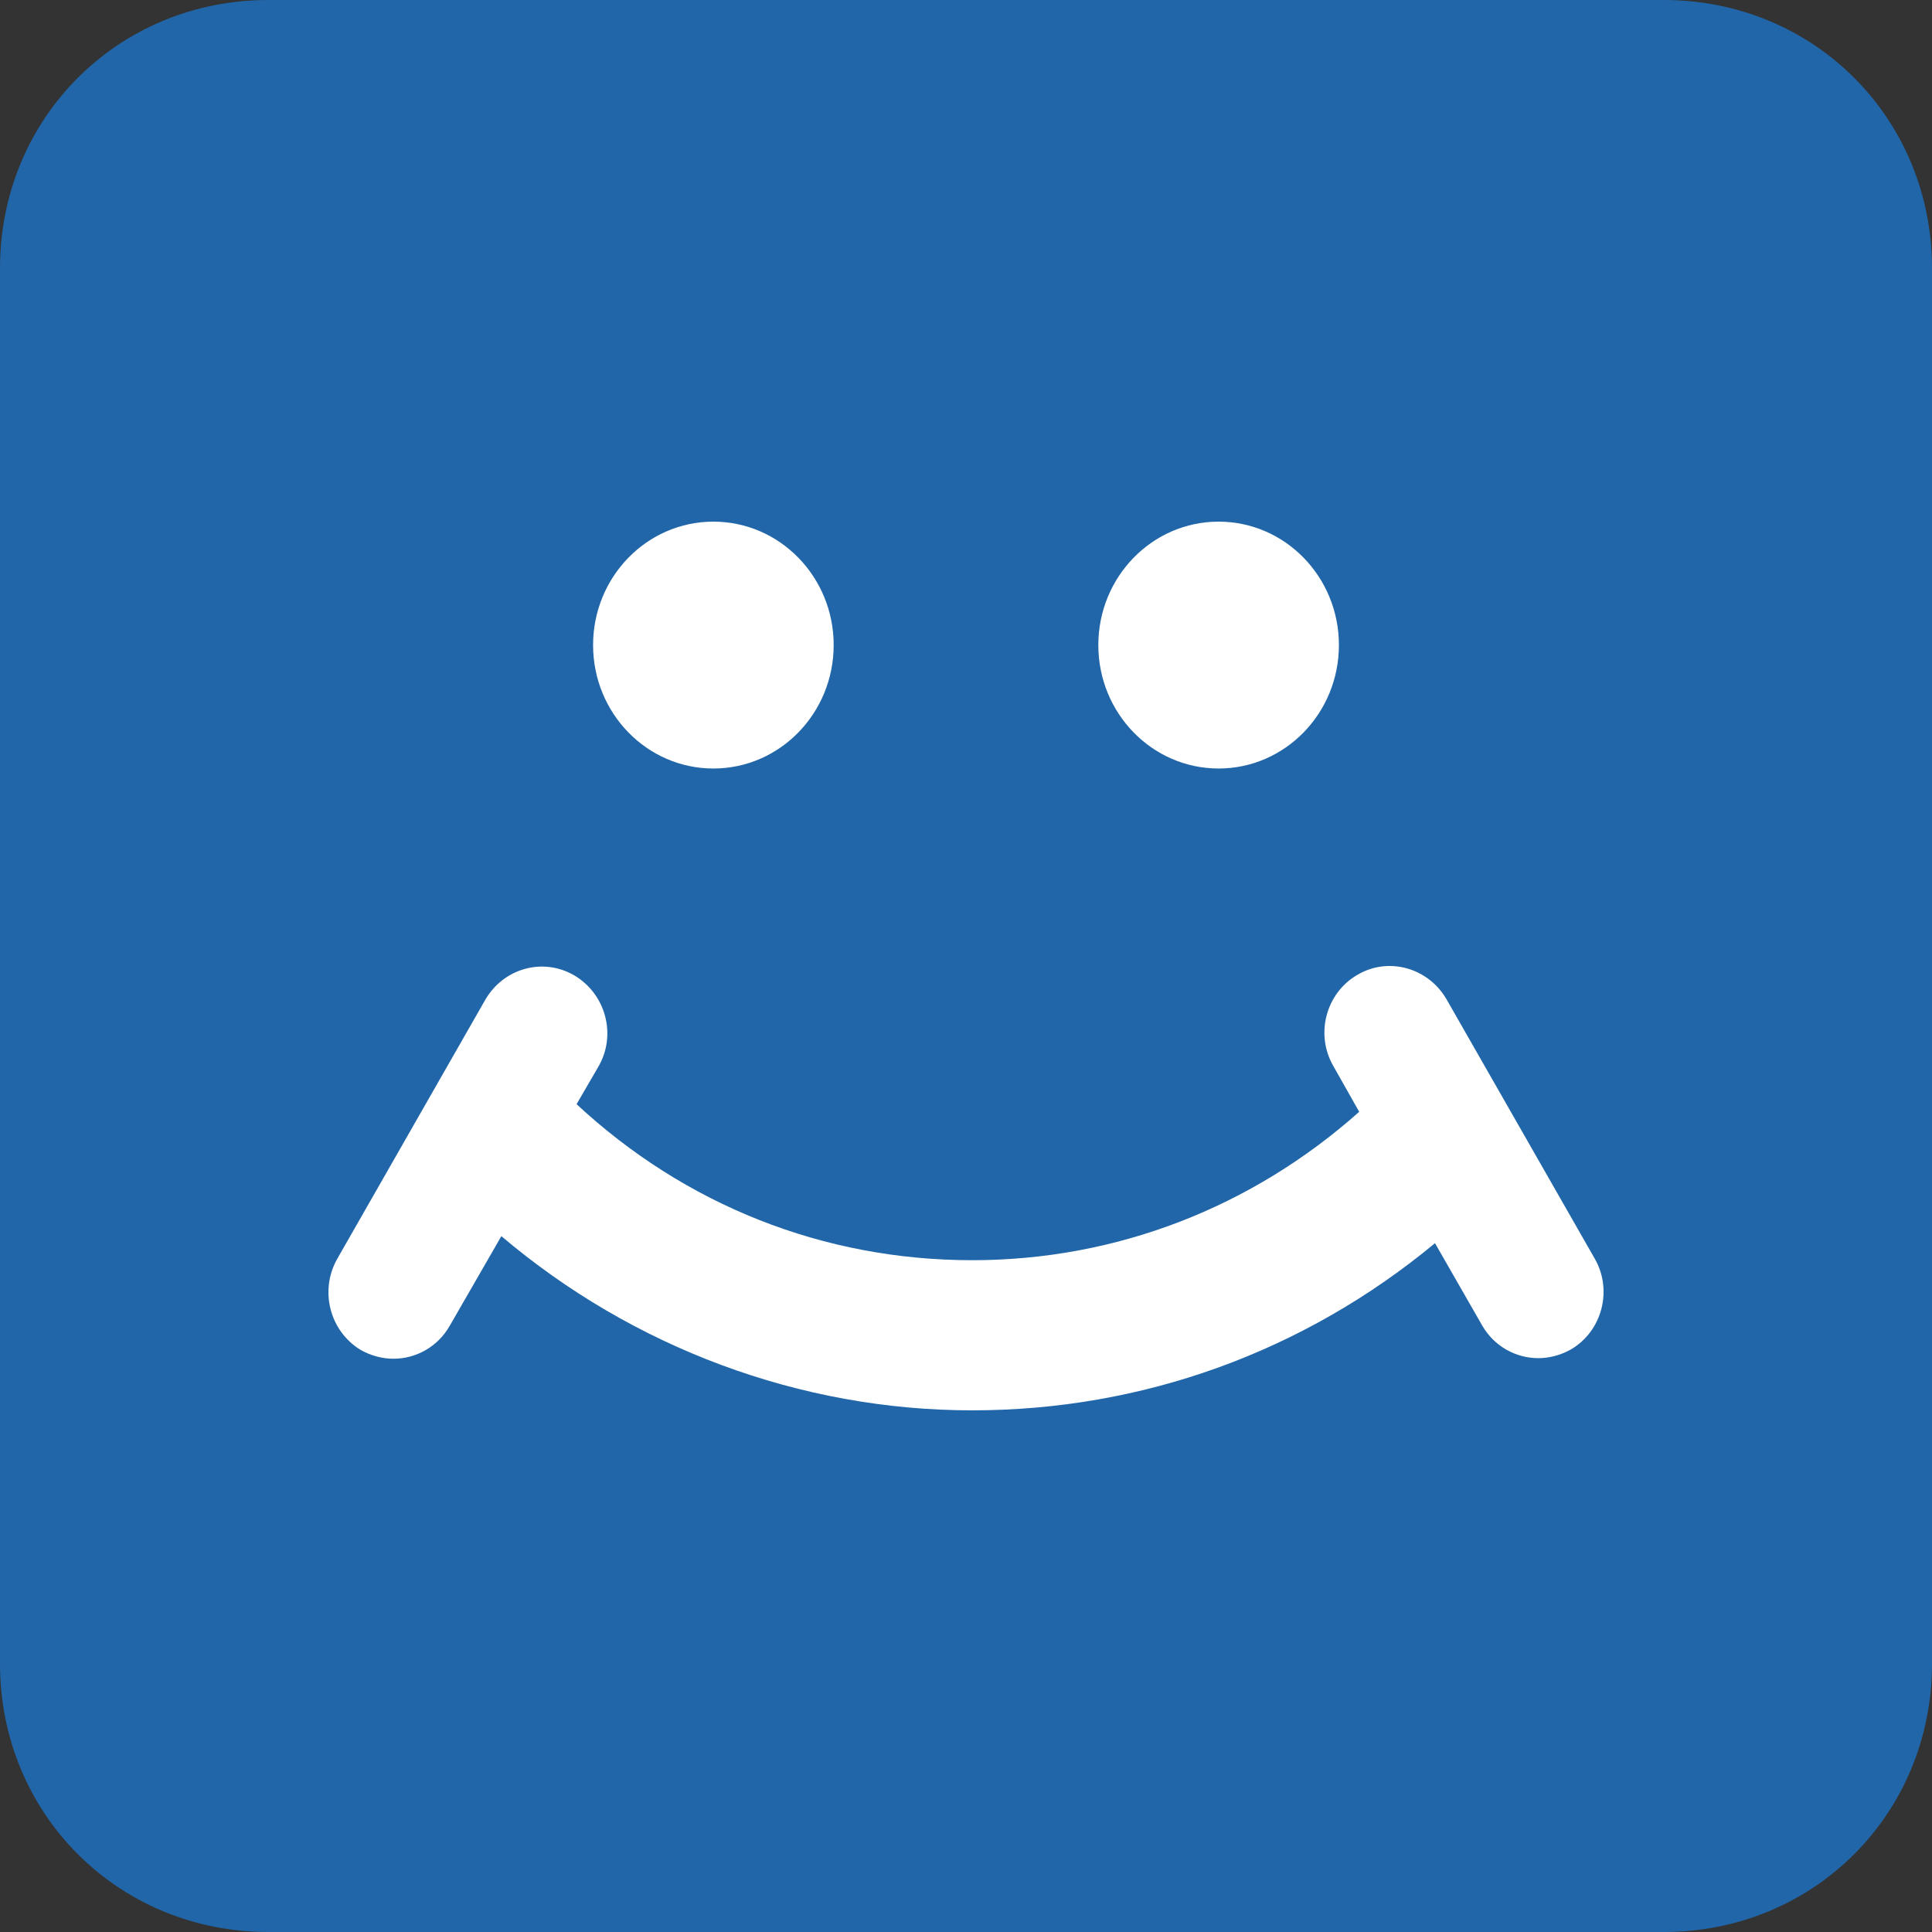 <svg width="100" height="100" viewBox="0 0 100 100" fill="none" xmlns="http://www.w3.org/2000/svg">
<rect x="0" y="0" width="100" height="100" fill="#333333" stroke="none"/>
<path d="M100 86.111C100 93.889 93.889 100 86.111 100H13.889C6.111 100 0 93.889 0 86.111V13.889C0 6.111 6.111 0 13.889 0H86.111C93.889 0 100 6.111 100 13.889V86.111Z" fill="#2166A9"/>
<path fill-rule="evenodd" clip-rule="evenodd" d="M63.076 39.778C59.637 39.778 56.849 36.917 56.849 33.389C56.849 29.86 59.637 27 63.076 27C66.514 27 69.302 29.86 69.302 33.389C69.302 36.917 66.514 39.778 63.076 39.778ZM36.925 39.778C33.486 39.778 30.698 36.917 30.698 33.389C30.698 29.86 33.486 27 36.925 27C40.363 27 43.151 29.86 43.151 33.389C43.151 36.917 40.363 39.778 36.925 39.778ZM25.118 51.748L17.45 65.167C16.529 66.806 17.064 68.901 18.669 69.873C19.204 70.176 19.798 70.328 20.363 70.328C21.522 70.328 22.651 69.721 23.275 68.628L25.95 63.983C32.756 69.751 41.404 72.999 50.32 72.999C59.147 72.999 67.498 69.964 74.275 64.347L76.712 68.597C77.336 69.69 78.465 70.298 79.624 70.298C80.189 70.298 80.783 70.146 81.318 69.842C82.923 68.901 83.488 66.776 82.537 65.136L74.869 51.718C73.918 50.078 71.837 49.502 70.233 50.473C68.628 51.414 68.063 53.539 69.014 55.179L70.352 57.547C64.794 62.495 57.78 65.228 50.32 65.228C42.623 65.228 35.46 62.374 29.843 57.152L30.973 55.209C31.924 53.57 31.359 51.475 29.754 50.503C28.12 49.532 26.069 50.109 25.118 51.748Z" fill="white"/>
</svg>
